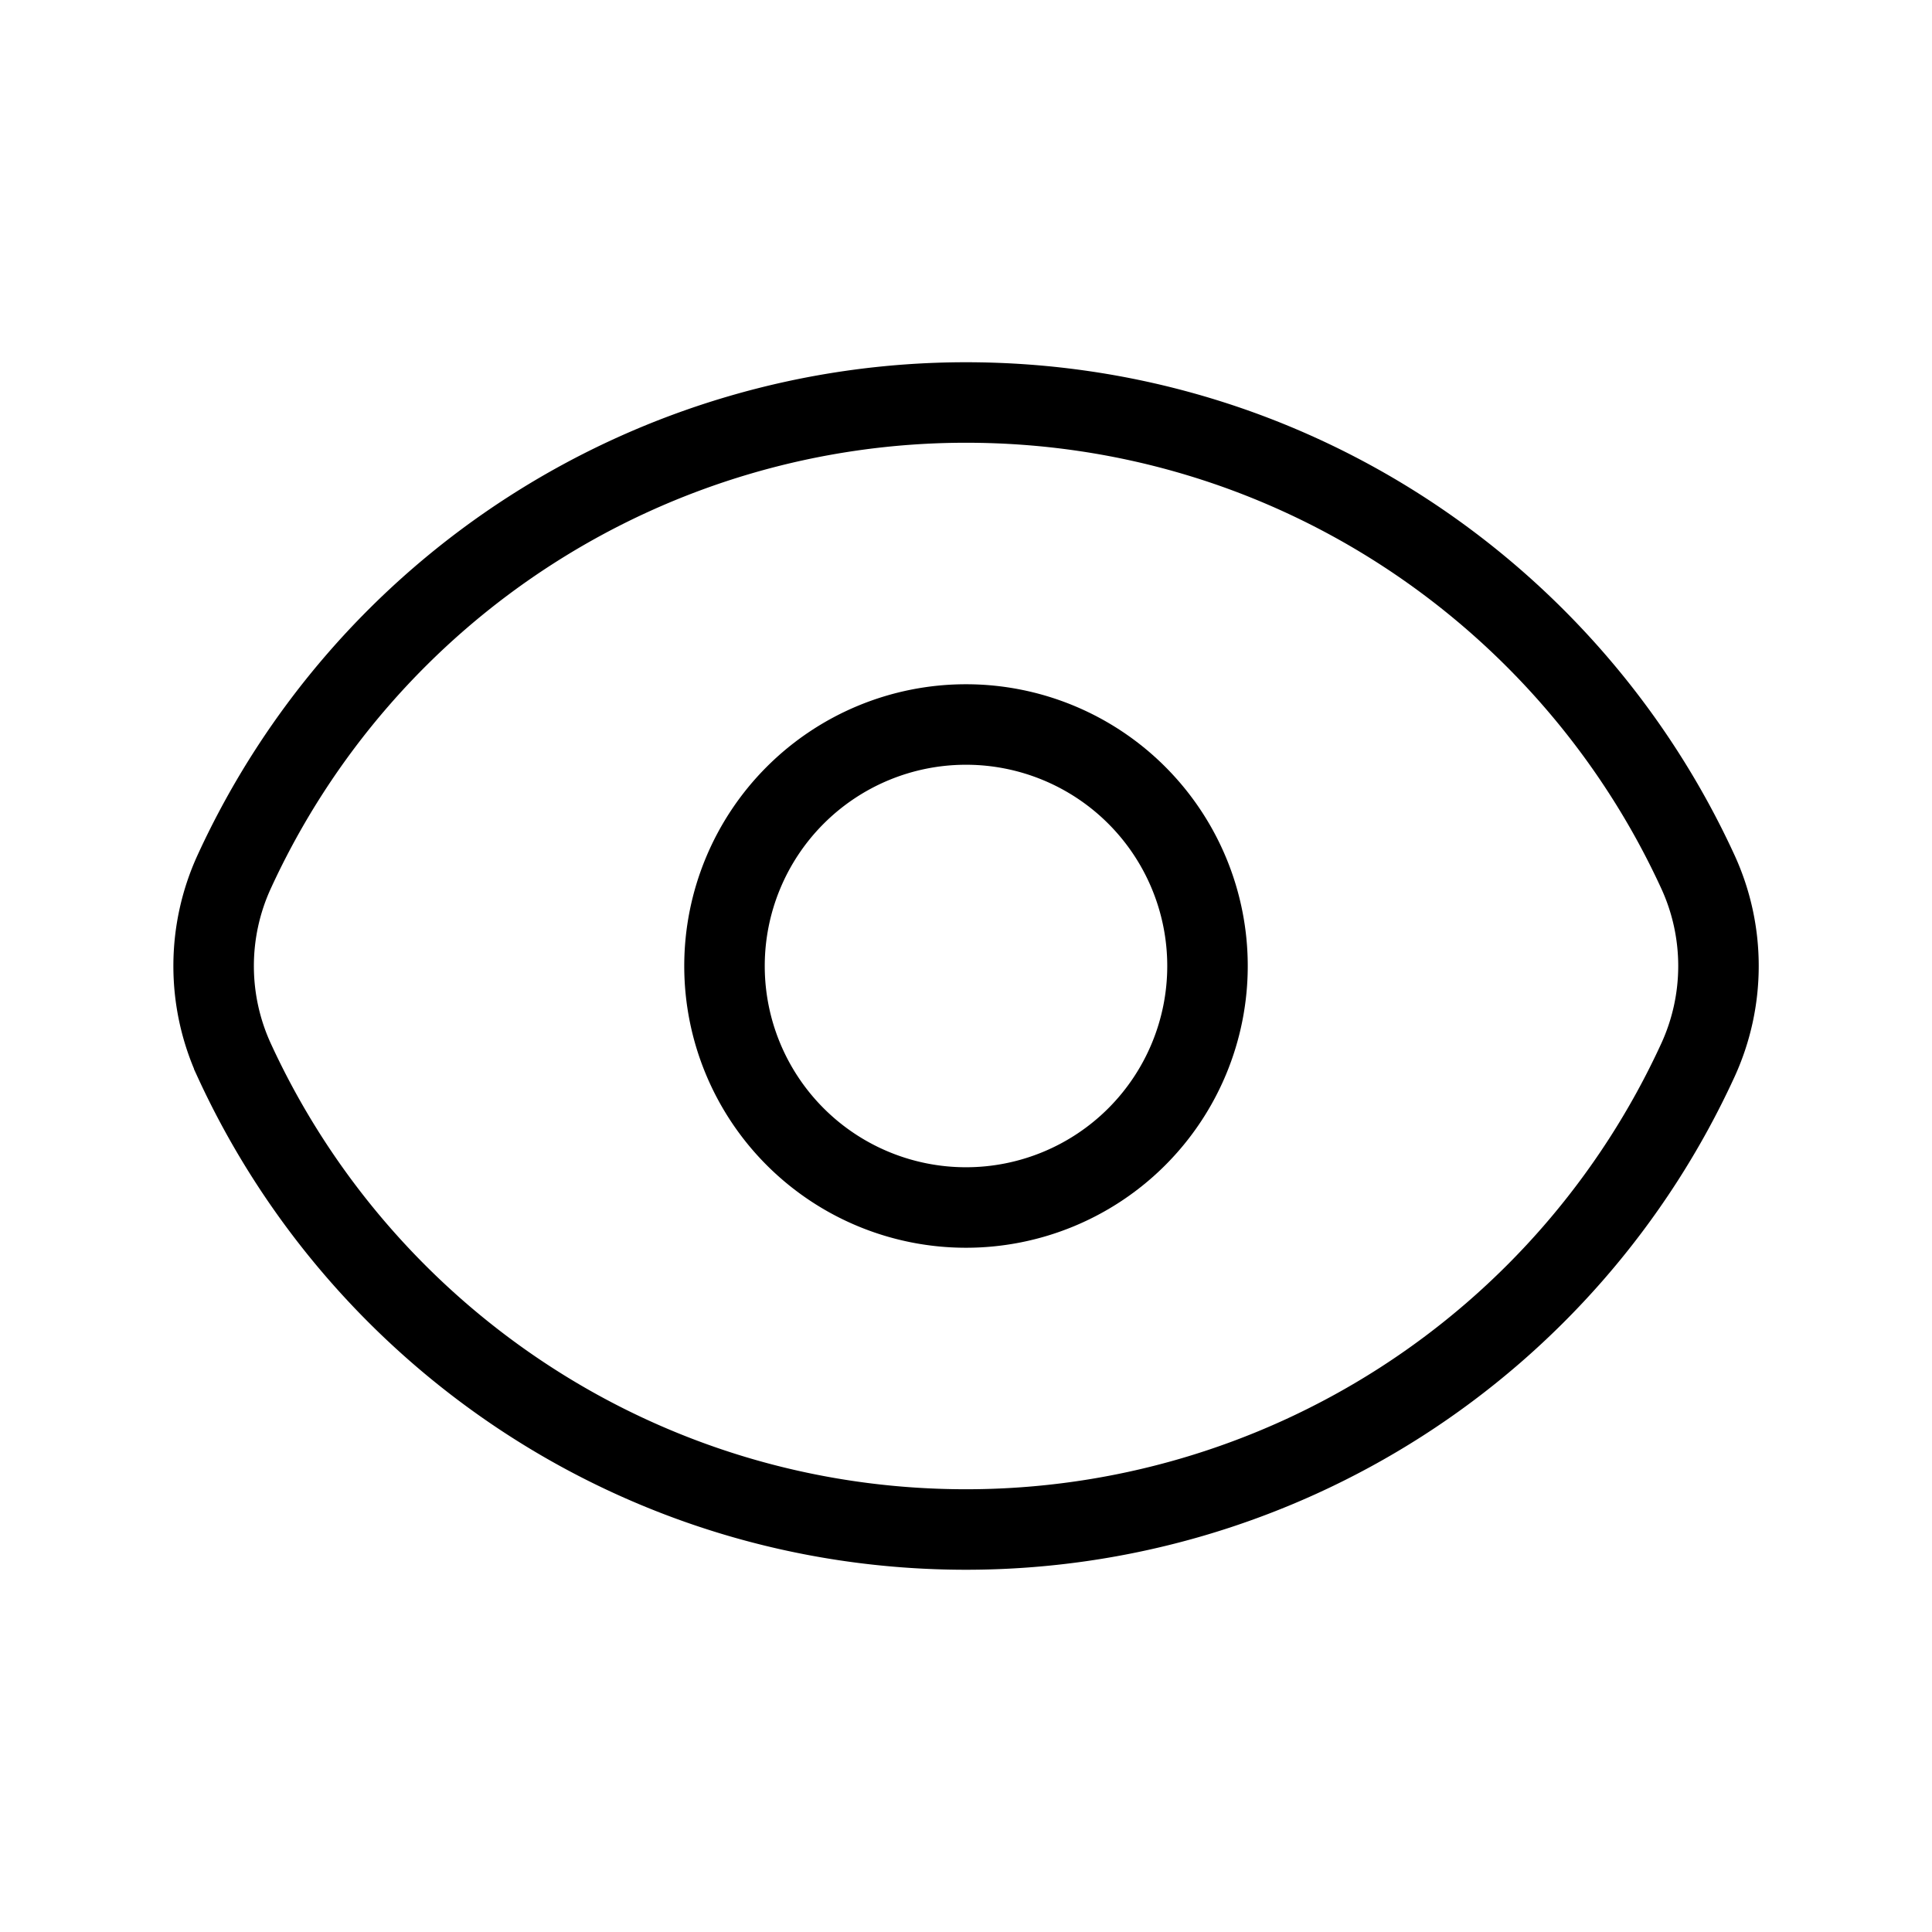 <svg xmlns="http://www.w3.org/2000/svg" width="24" height="24" fill="none"><path stroke="#000" d="M2.91 13.172a2.808 2.808 0 0 1 0-2.344A10.002 10.002 0 0 1 12 5c4.034 0 7.51 2.388 9.091 5.828.342.743.342 1.6 0 2.344A10.002 10.002 0 0 1 12.001 19c-4.034 0-7.51-2.388-9.091-5.828Z"/><path stroke="#000" d="M15 12a3 3 0 1 1-6 0 3 3 0 0 1 6 0Z"/></svg>